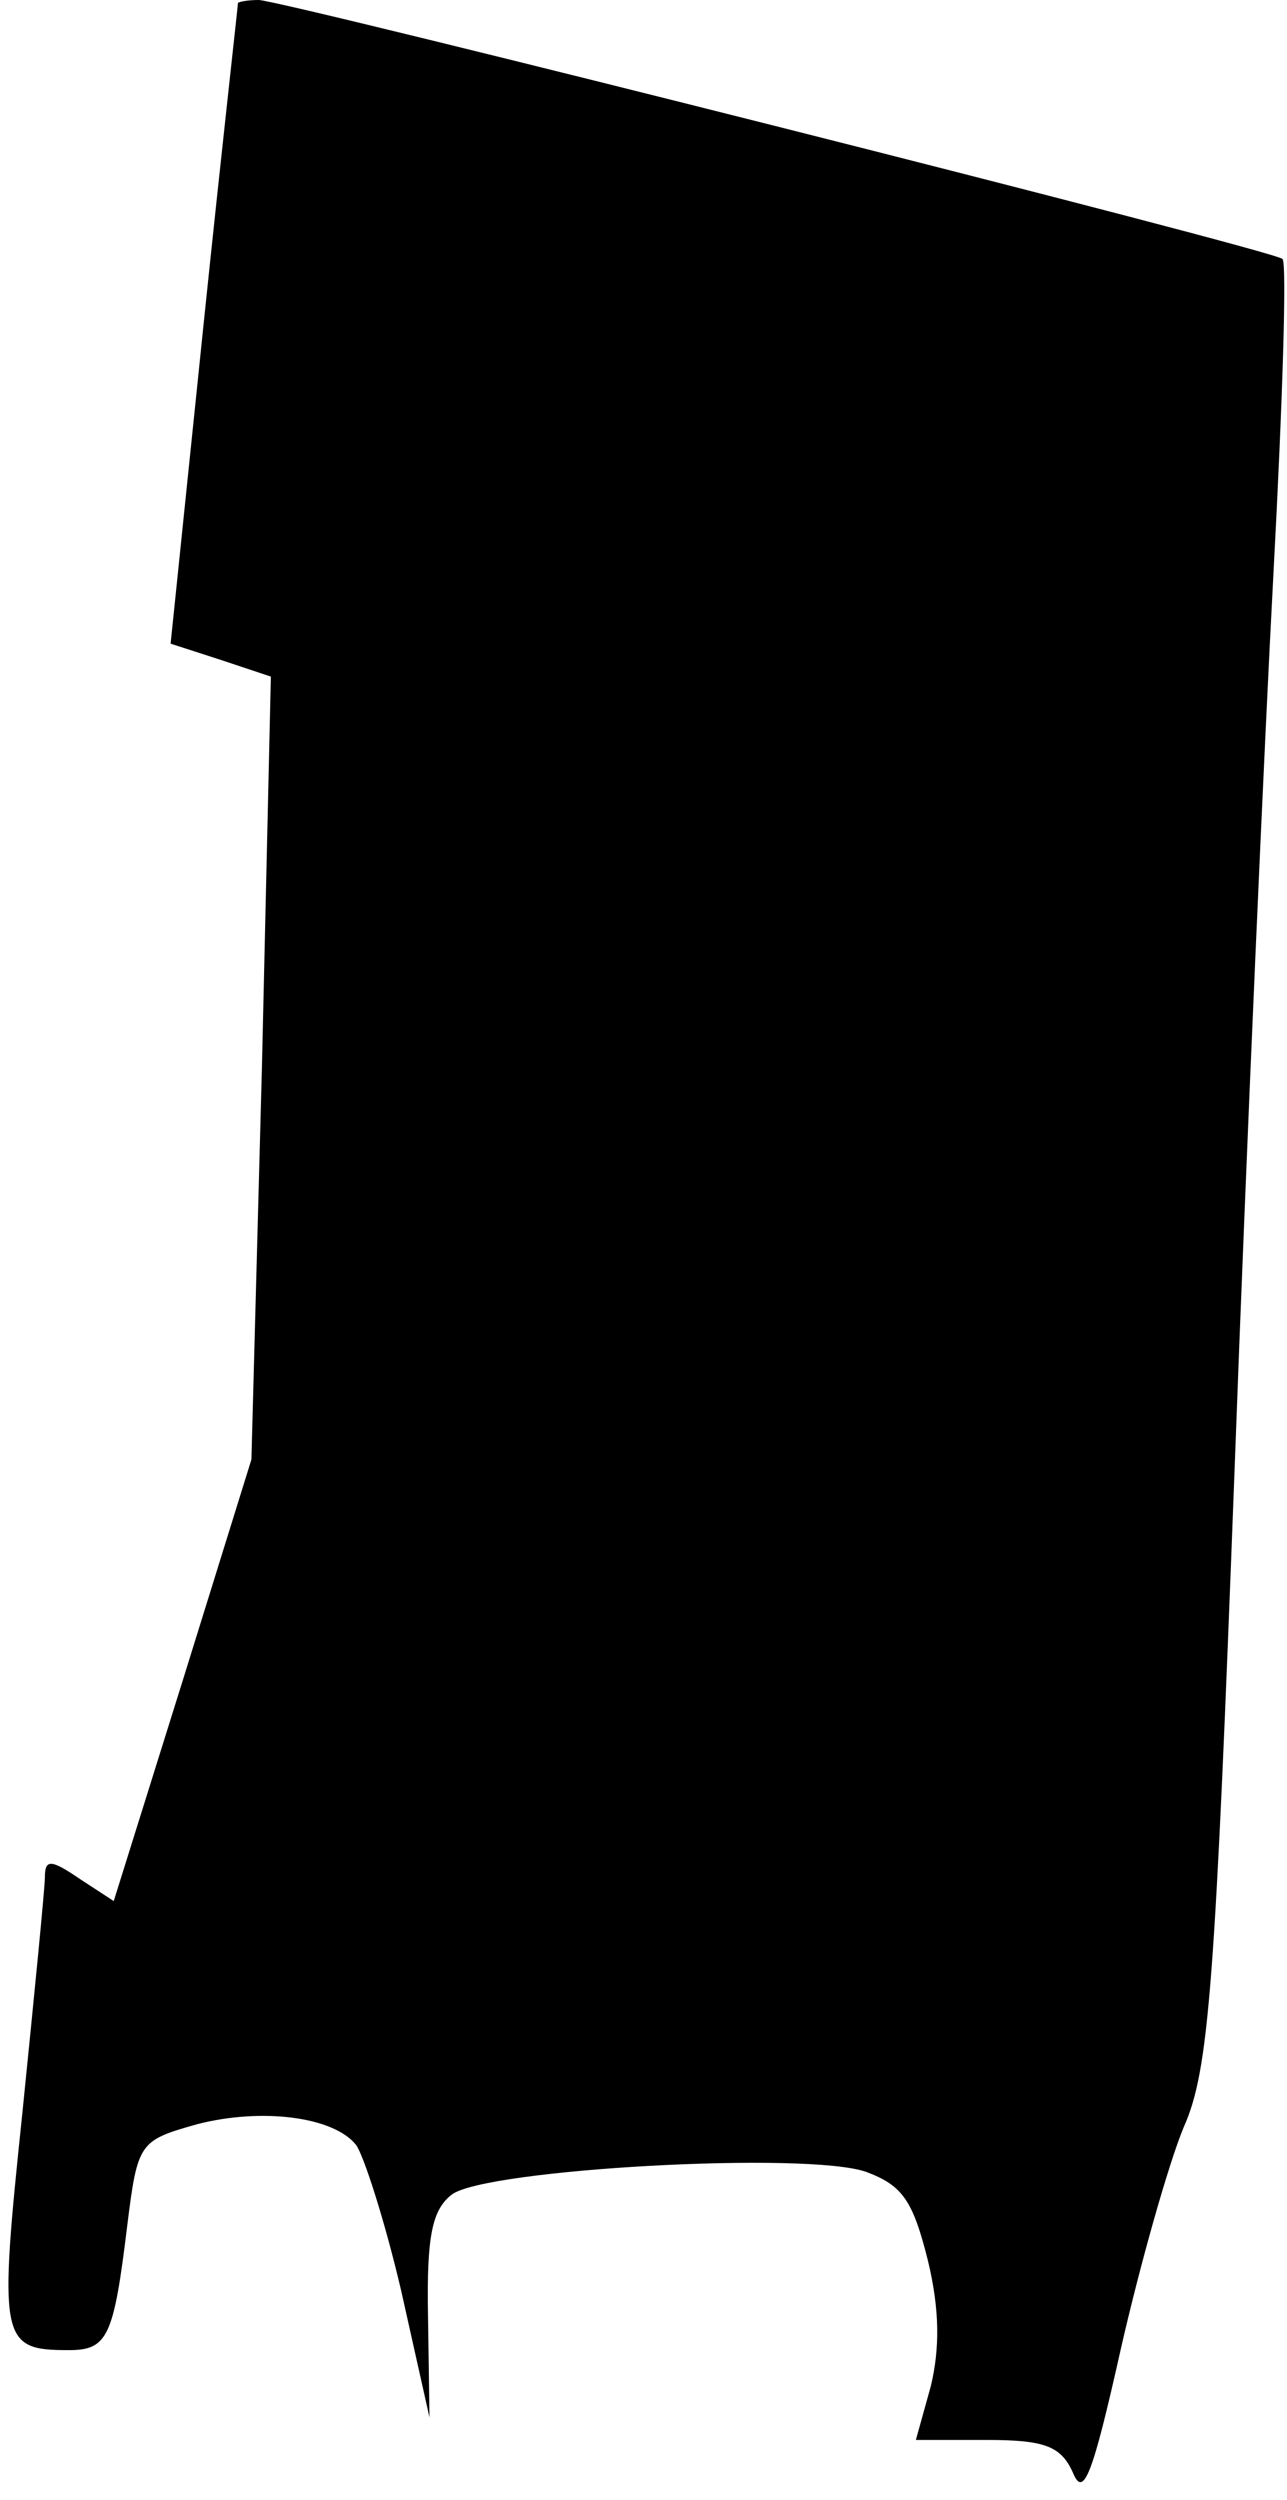 <?xml version="1.0" standalone="no"?>
<!DOCTYPE svg PUBLIC "-//W3C//DTD SVG 20010904//EN"
 "http://www.w3.org/TR/2001/REC-SVG-20010904/DTD/svg10.dtd">
<svg version="1.0" xmlns="http://www.w3.org/2000/svg"
 width="86pt" height="167pt" viewBox="0 0 86 167"
 preserveAspectRatio="xMidYMid meet">
<g transform="translate(0,167) scale(0.1,-0.1)"
fill="#000000" stroke="none">
<path fill="#000000" stroke="none" d="M159 1668 c0 -2 -11 -99 -23 -215 l-22
-213 34 -11 33 -11 -6 -262 -7 -261 -46 -148 -46 -147 -23 15 c-19 13 -23 13
-23 1 0 -7 -7 -78 -15 -157 -16 -153 -15 -159 31 -159 26 0 30 9 39 83 7 56 8
57 47 68 43 11 91 5 106 -14 5 -7 19 -50 30 -97 l19 -85 -1 68 c-1 54 3 71 16
81 23 17 238 29 277 15 24 -9 31 -19 41 -59 8 -33 8 -59 2 -84 l-10 -36 47 0
c39 0 50 -4 58 -22 7 -17 13 -2 32 83 13 57 32 124 42 148 17 38 21 95 34 440
8 218 20 487 26 599 6 112 9 206 6 209 -6 6 -665 172 -684 173 -7 0 -13 -1
-14 -2z"/>
</g>
</svg>

